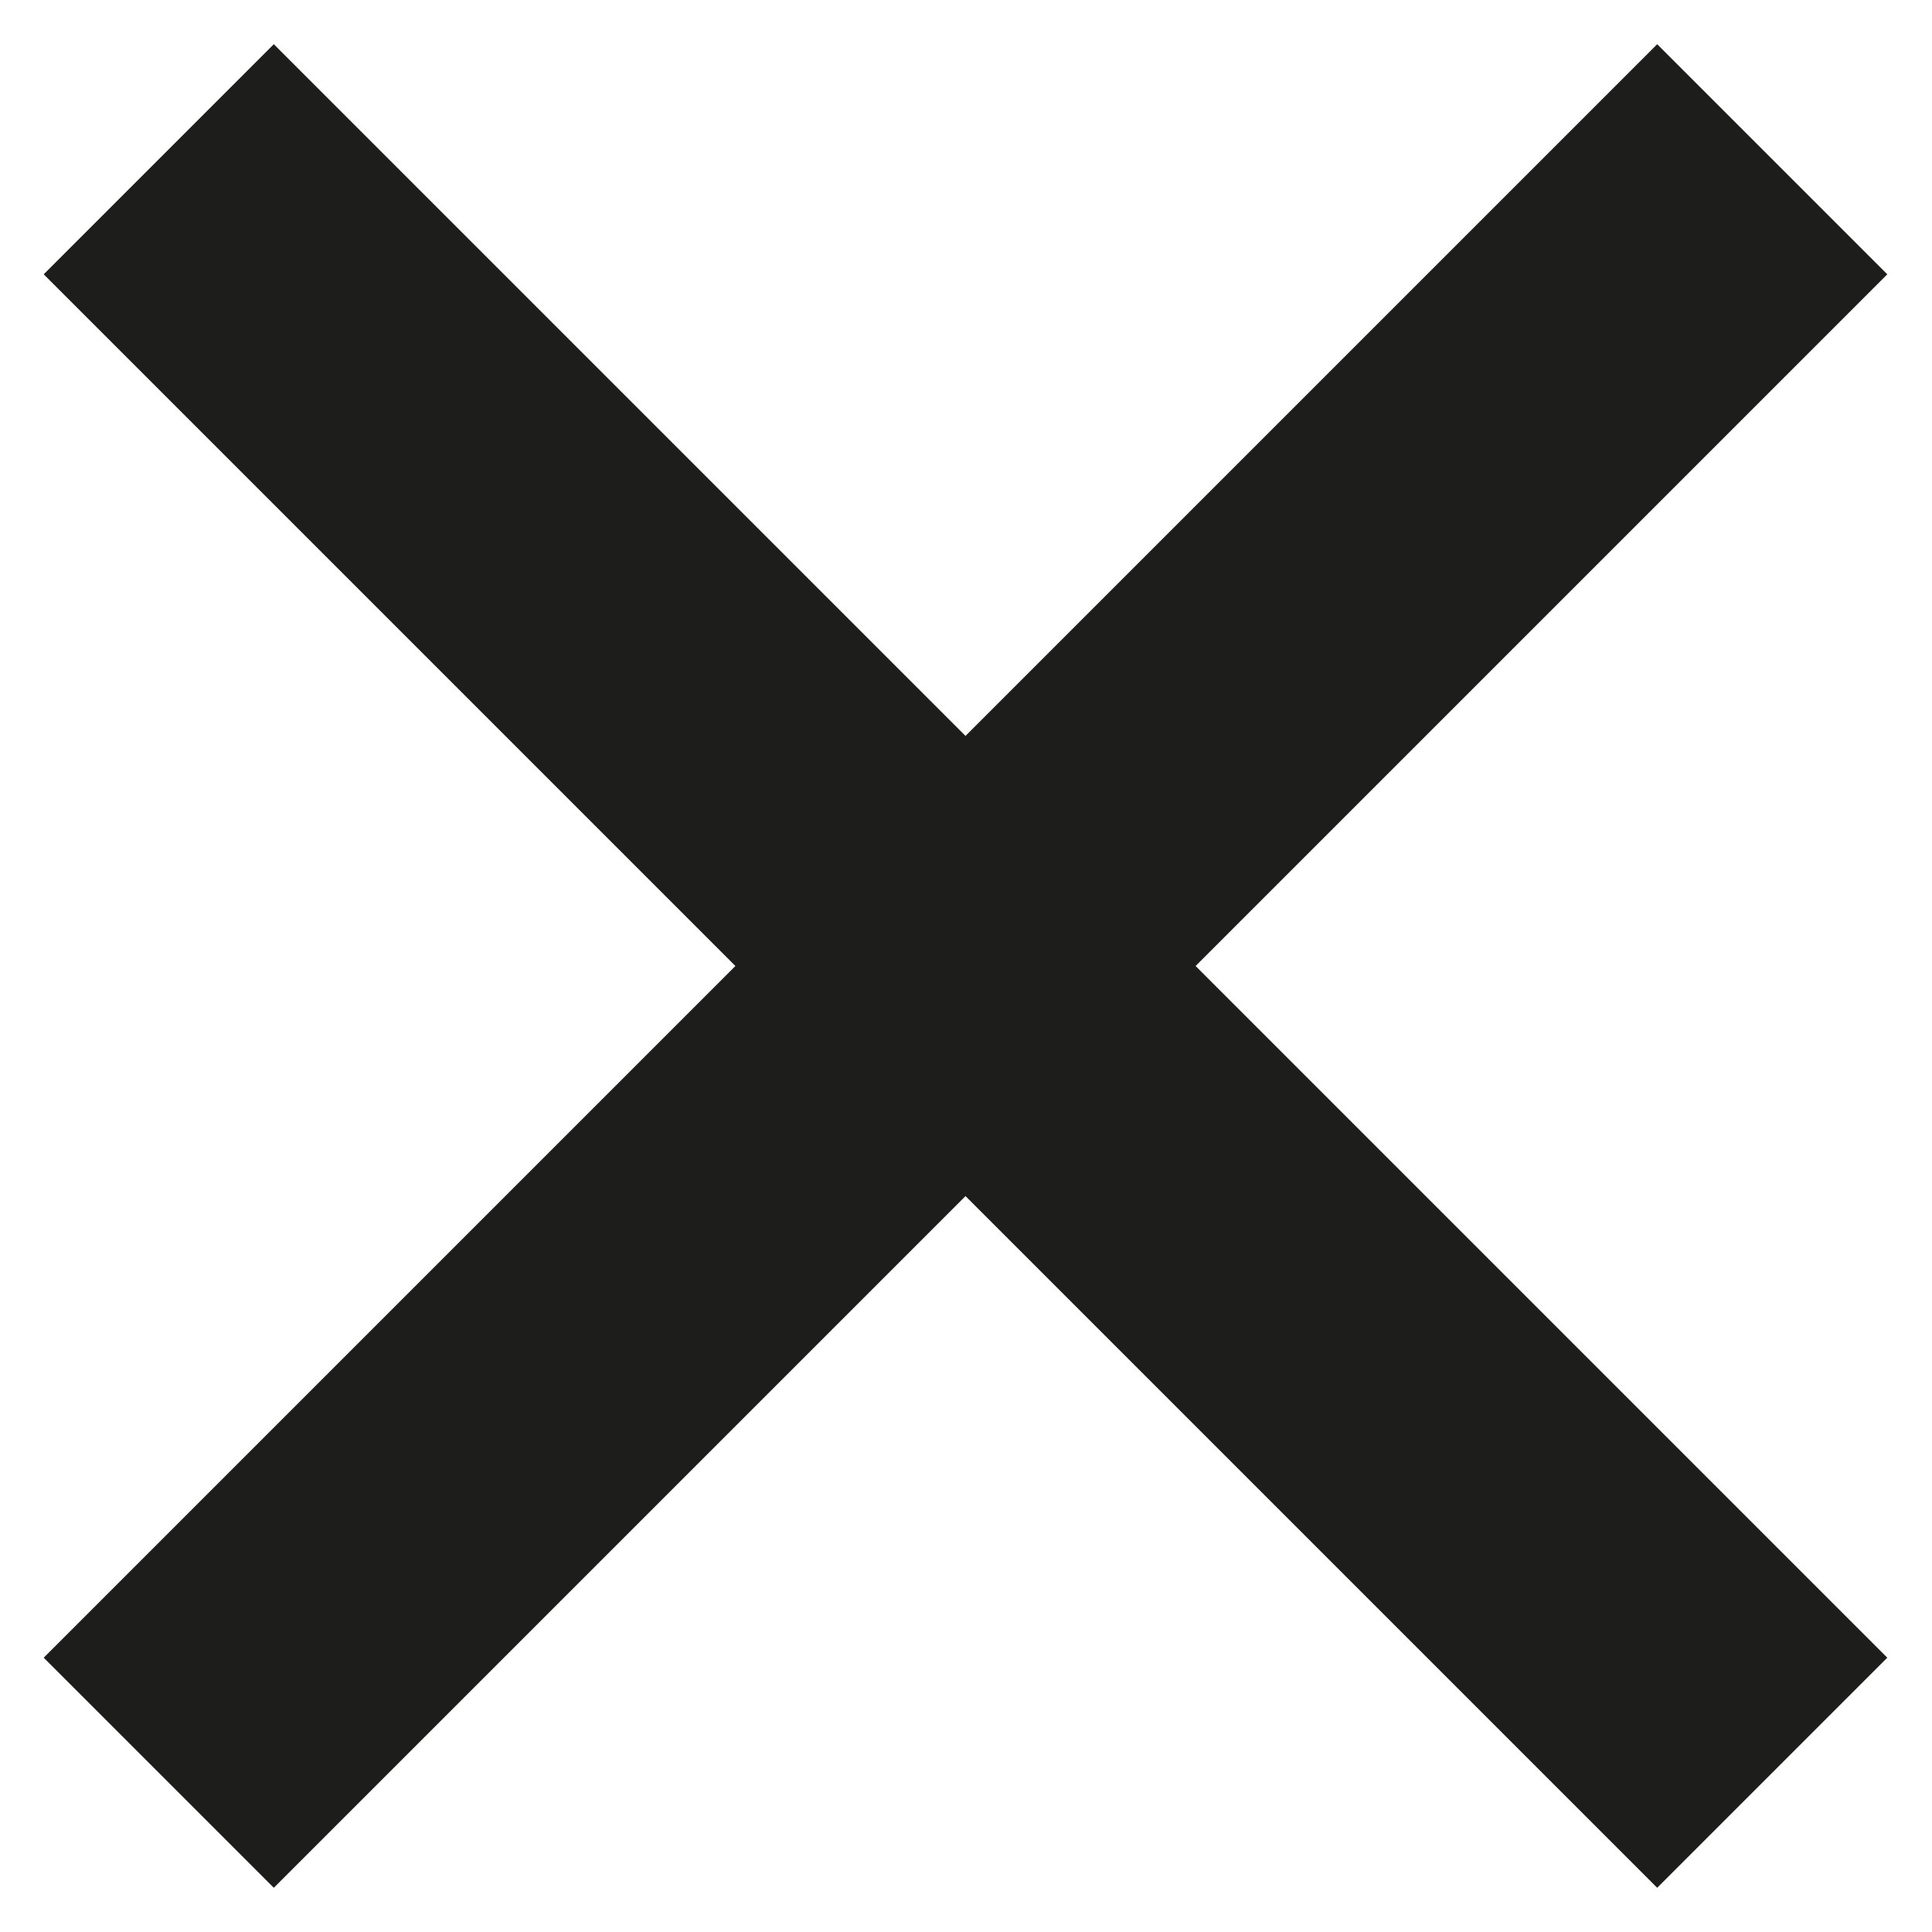 <svg xmlns="http://www.w3.org/2000/svg" viewBox="0 0 19 19"><defs><style>.cls-1{fill:#1d1d1b;}.cls-2{fill:none;opacity:0.5;}</style></defs><g id="Ebene_2" data-name="Ebene 2"><g id="Ebene_2-2" data-name="Ebene 2"><rect class="cls-1" x="7.9" y="-1.72" width="3.2" height="22.44" transform="translate(-3.94 9.5) rotate(-45)"/><rect class="cls-1" x="-1.72" y="7.9" width="22.44" height="3.2" transform="translate(-3.94 9.5) rotate(-45)"/></g><g id="Boxen_transparent" data-name="Boxen transparent"><rect class="cls-2" width="19" height="19"/></g></g></svg>